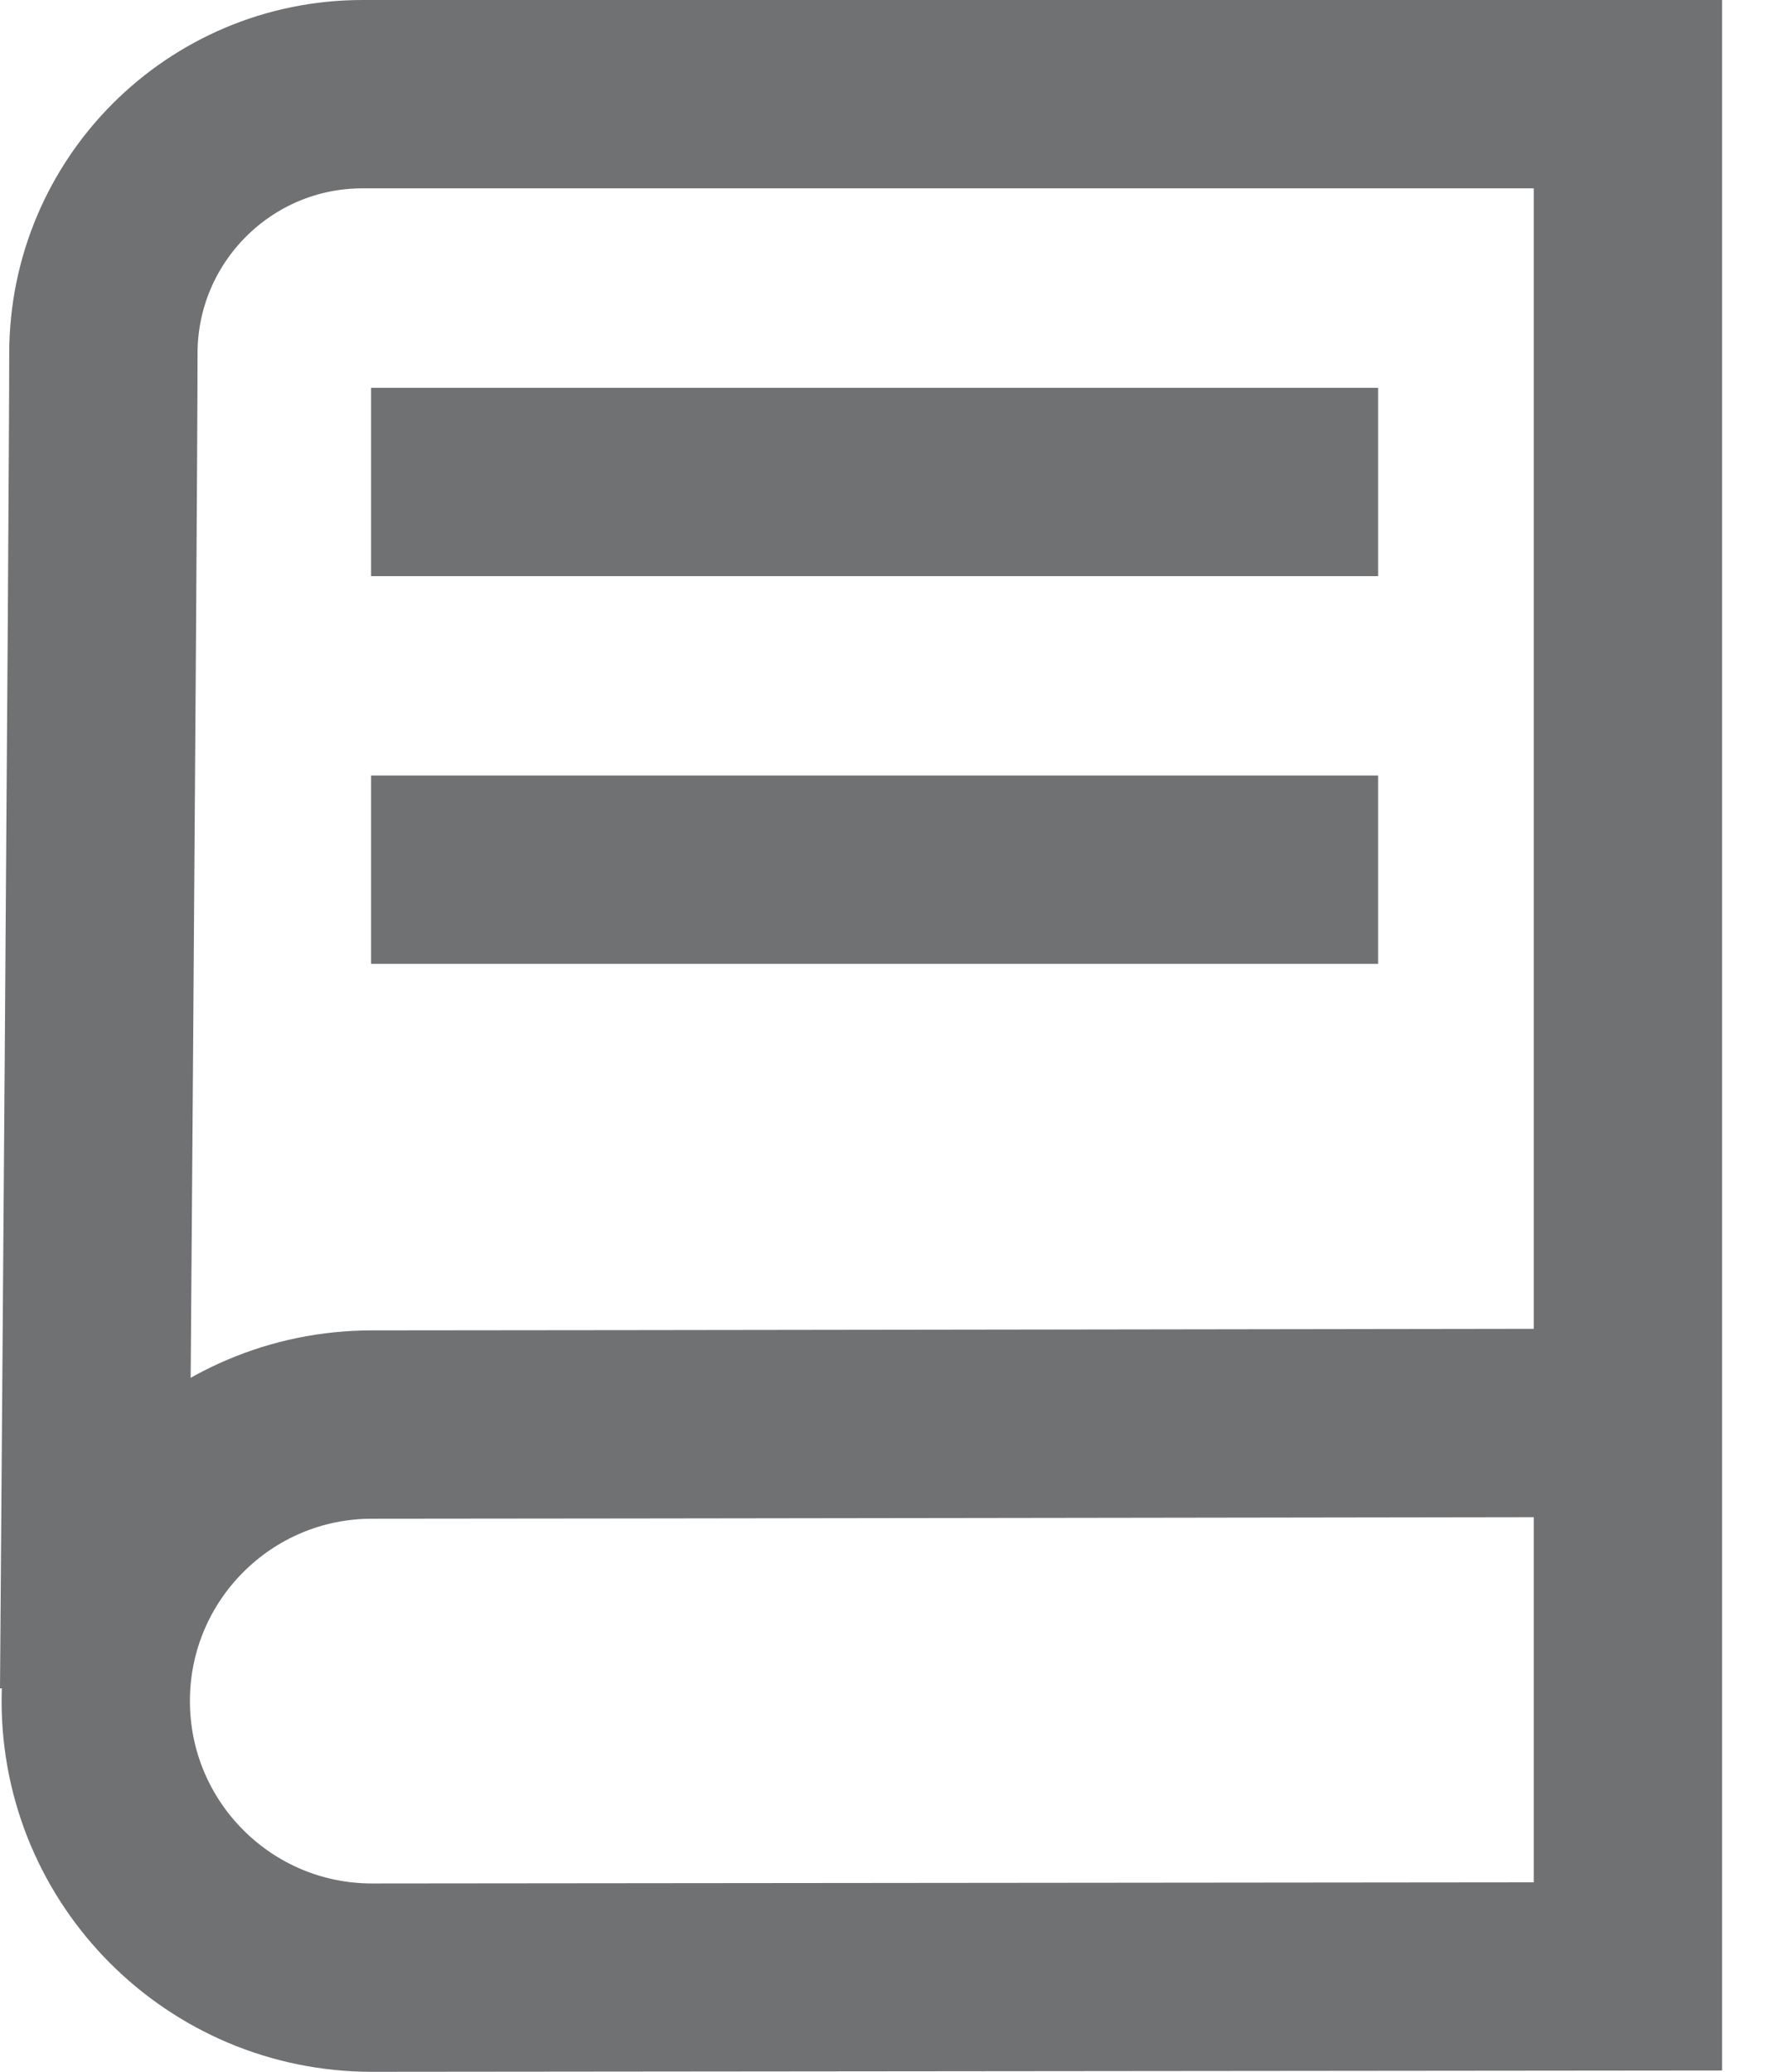 <?xml version="1.0" encoding="UTF-8" standalone="no"?>
<svg width="19px" height="22px" viewBox="0 0 19 22" version="1.1" xmlns="http://www.w3.org/2000/svg" xmlns:xlink="http://www.w3.org/1999/xlink">
    <!-- Generator: Sketch 50.2 (55047) - http://www.bohemiancoding.com/sketch -->
    <title>definitions</title>
    <desc>Created with Sketch.</desc>
    <defs></defs>
    <g id="Welcome" stroke="none" stroke-width="1" fill="none" fill-rule="evenodd">
        <g id="Desktop-Wide-Screen-Trends-time-zoom" transform="translate(-317, -297)" stroke="#707173">
            <g id="Group-27" transform="translate(318, 298)">
                <g id="Definitions">
                    <g id="Group-2">
                        <g id="Group-8" stroke-width="2">
                            <path d="M2.941,4.118 L13.636,4.118" id="Stroke-1"></path>
                            <path d="M2.941,8.235 L13.636,8.235" id="Stroke-3"></path>
                            <path d="M16.289,14.109 C16.289,14.109 4.571,14.127 2.951,14.127 C1.331,14.127 0.017,15.442 0.017,17.063 C0.017,18.685 1.331,20 2.951,20 L16.289,19.987 L16.289,0 L2.85,0 C1.33,0 0.098,1.234 0.098,2.755 C0.098,4.277 0,16.936 0,16.936" id="Stroke-1"></path>
                        </g>
                    </g>
                </g>
            </g>
        </g>
    </g>
</svg>